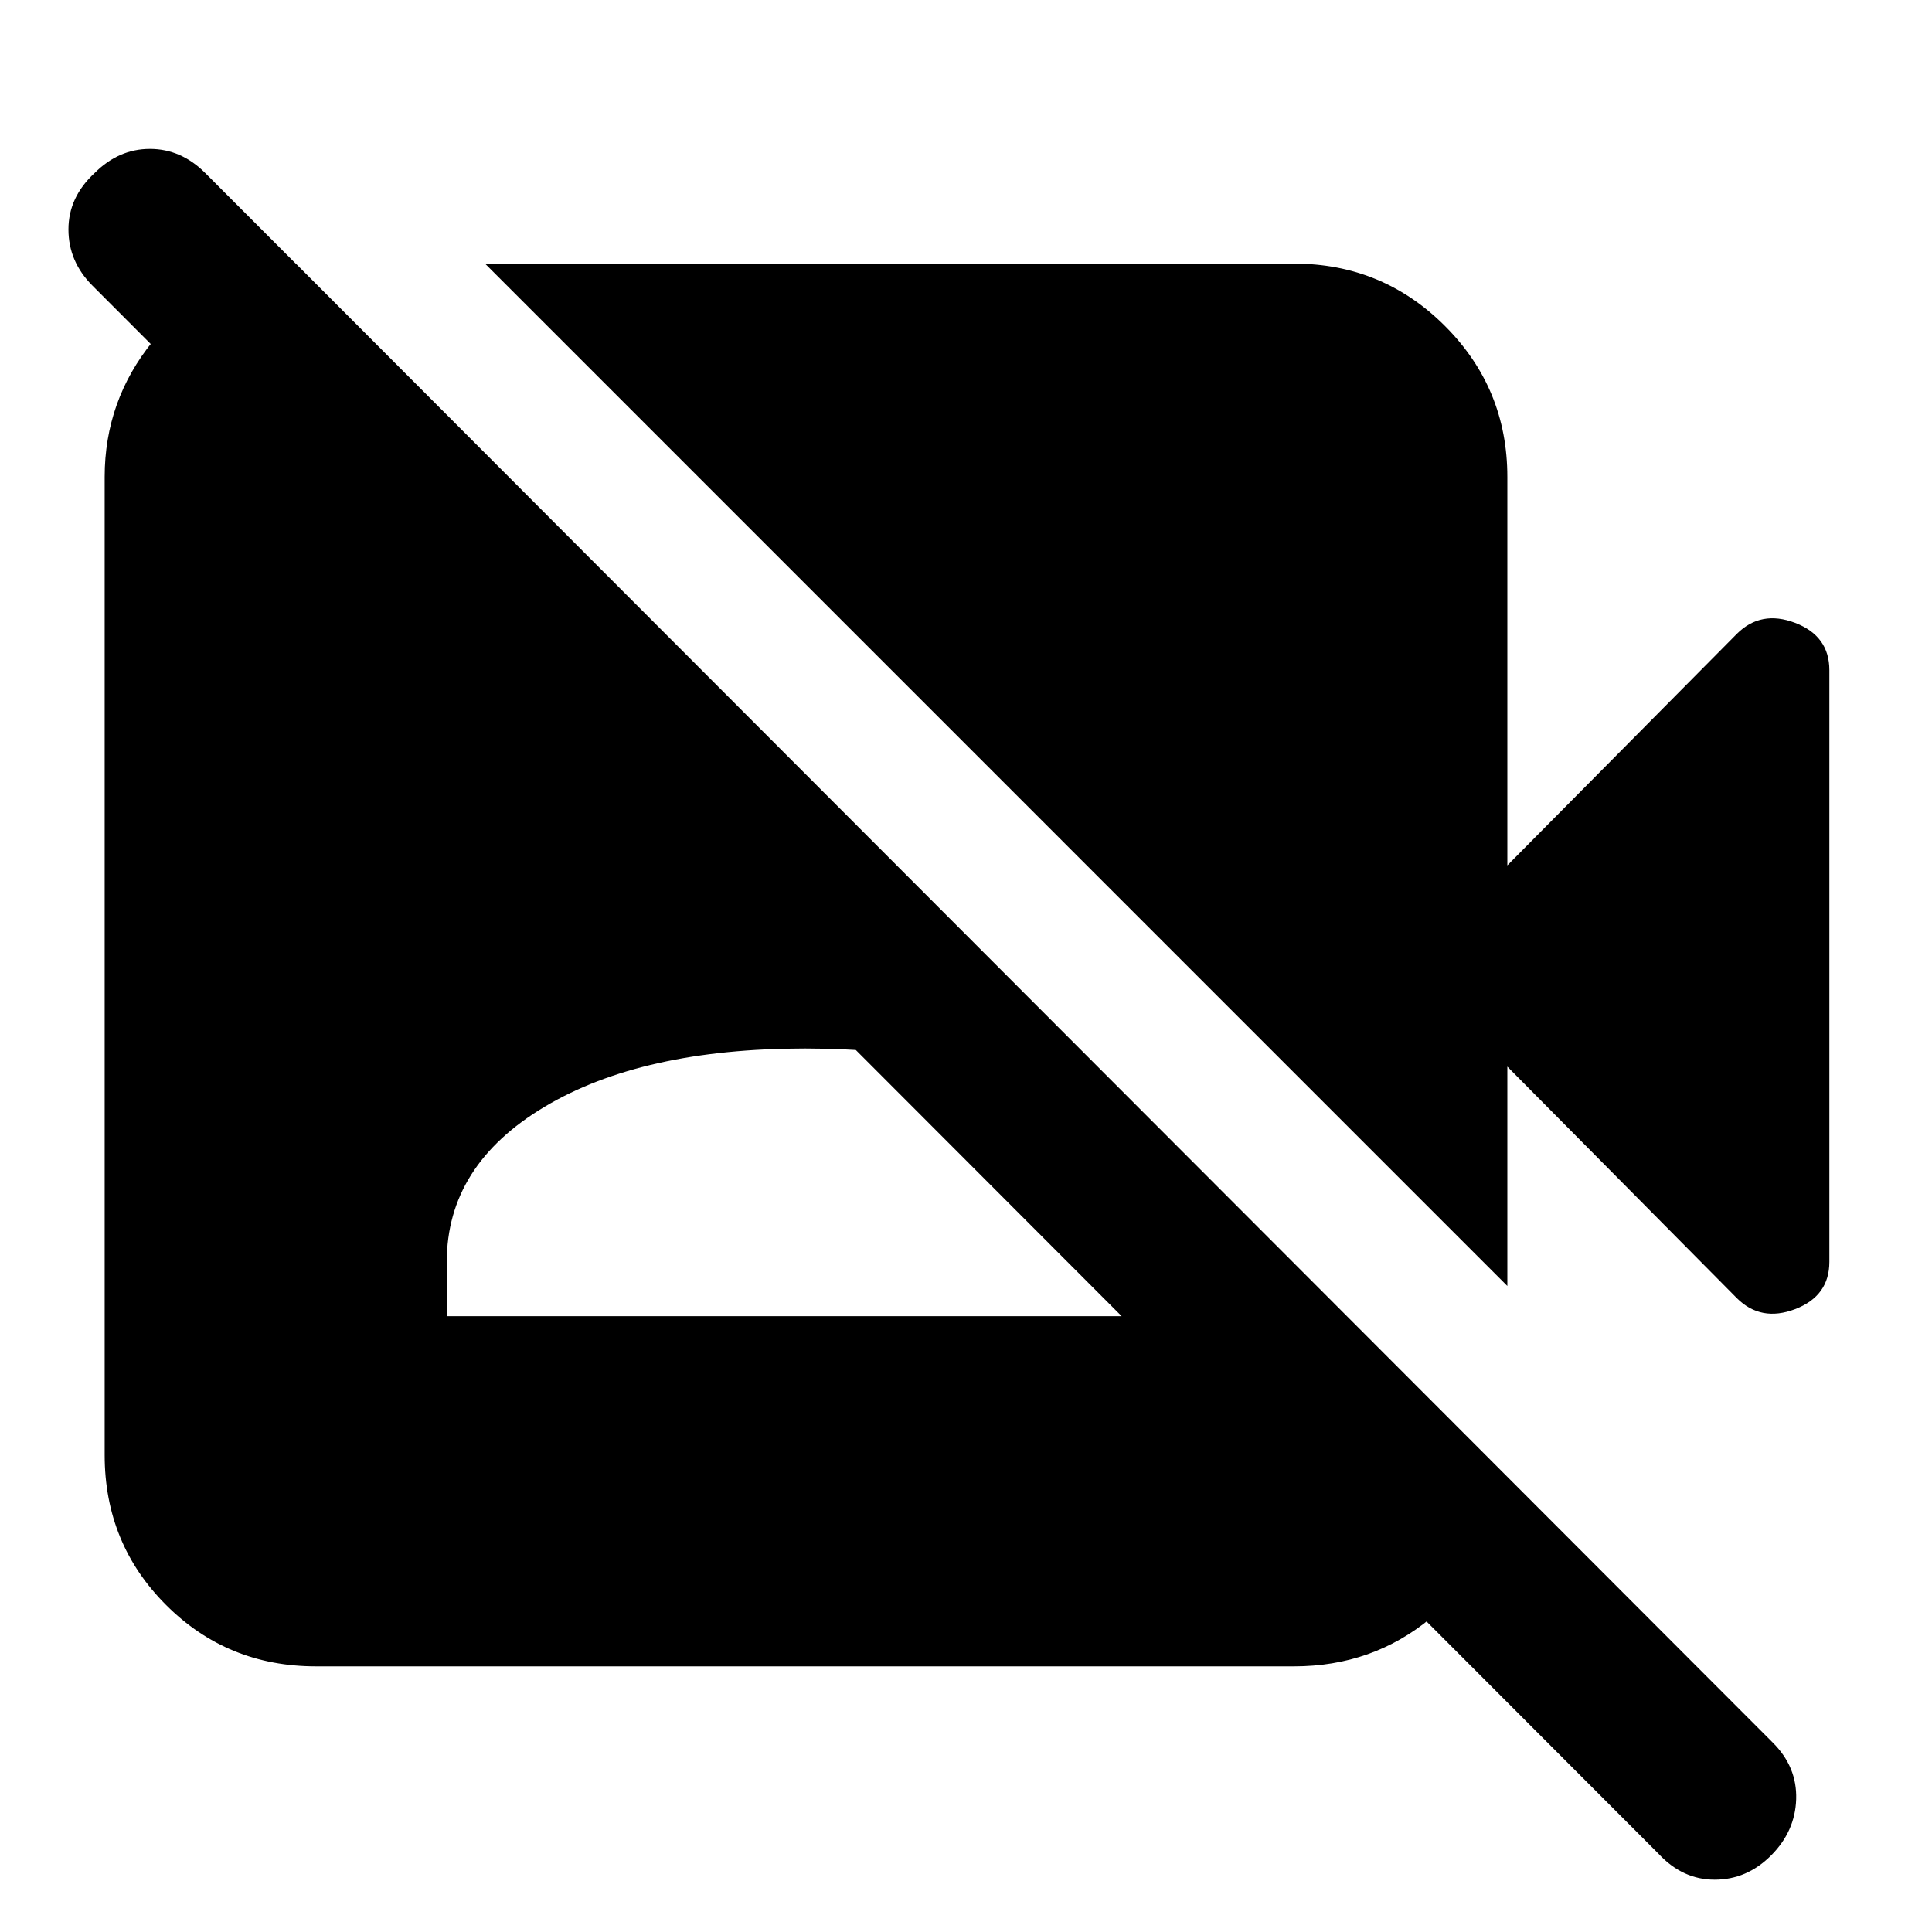 <svg xmlns="http://www.w3.org/2000/svg" height="40" width="40"><path d="m35.958 26.875-4.75-4.792v4.542L10.042 5.458h16.75q1.833 0 3.125 1.292 1.291 1.292 1.291 3.125v8.042l4.75-4.792q.5-.5 1.209-.229.708.271.708.979v12.25q0 .708-.708.979-.709.271-1.209-.229Zm-1.625 11.5L1.917 5.917q-.5-.5-.5-1.167t.541-1.167q.5-.5 1.146-.5.646 0 1.146.5l32.458 32.5q.5.5.48 1.167-.021.667-.521 1.167t-1.167.5q-.667 0-1.167-.542ZM6.125 5.458l25 25.042v.5q-.292 1.5-1.5 2.5t-2.833 1H6.542q-1.834 0-3.104-1.271-1.271-1.271-1.271-3.104V9.875q0-1.583 1-2.812 1-1.23 2.5-1.521ZM9.25 27.25h14.833v-1.125q0-2-2.021-3.208-2.02-1.209-5.395-1.209-3.375 0-5.396 1.209-2.021 1.208-2.021 3.208Z"/></svg>